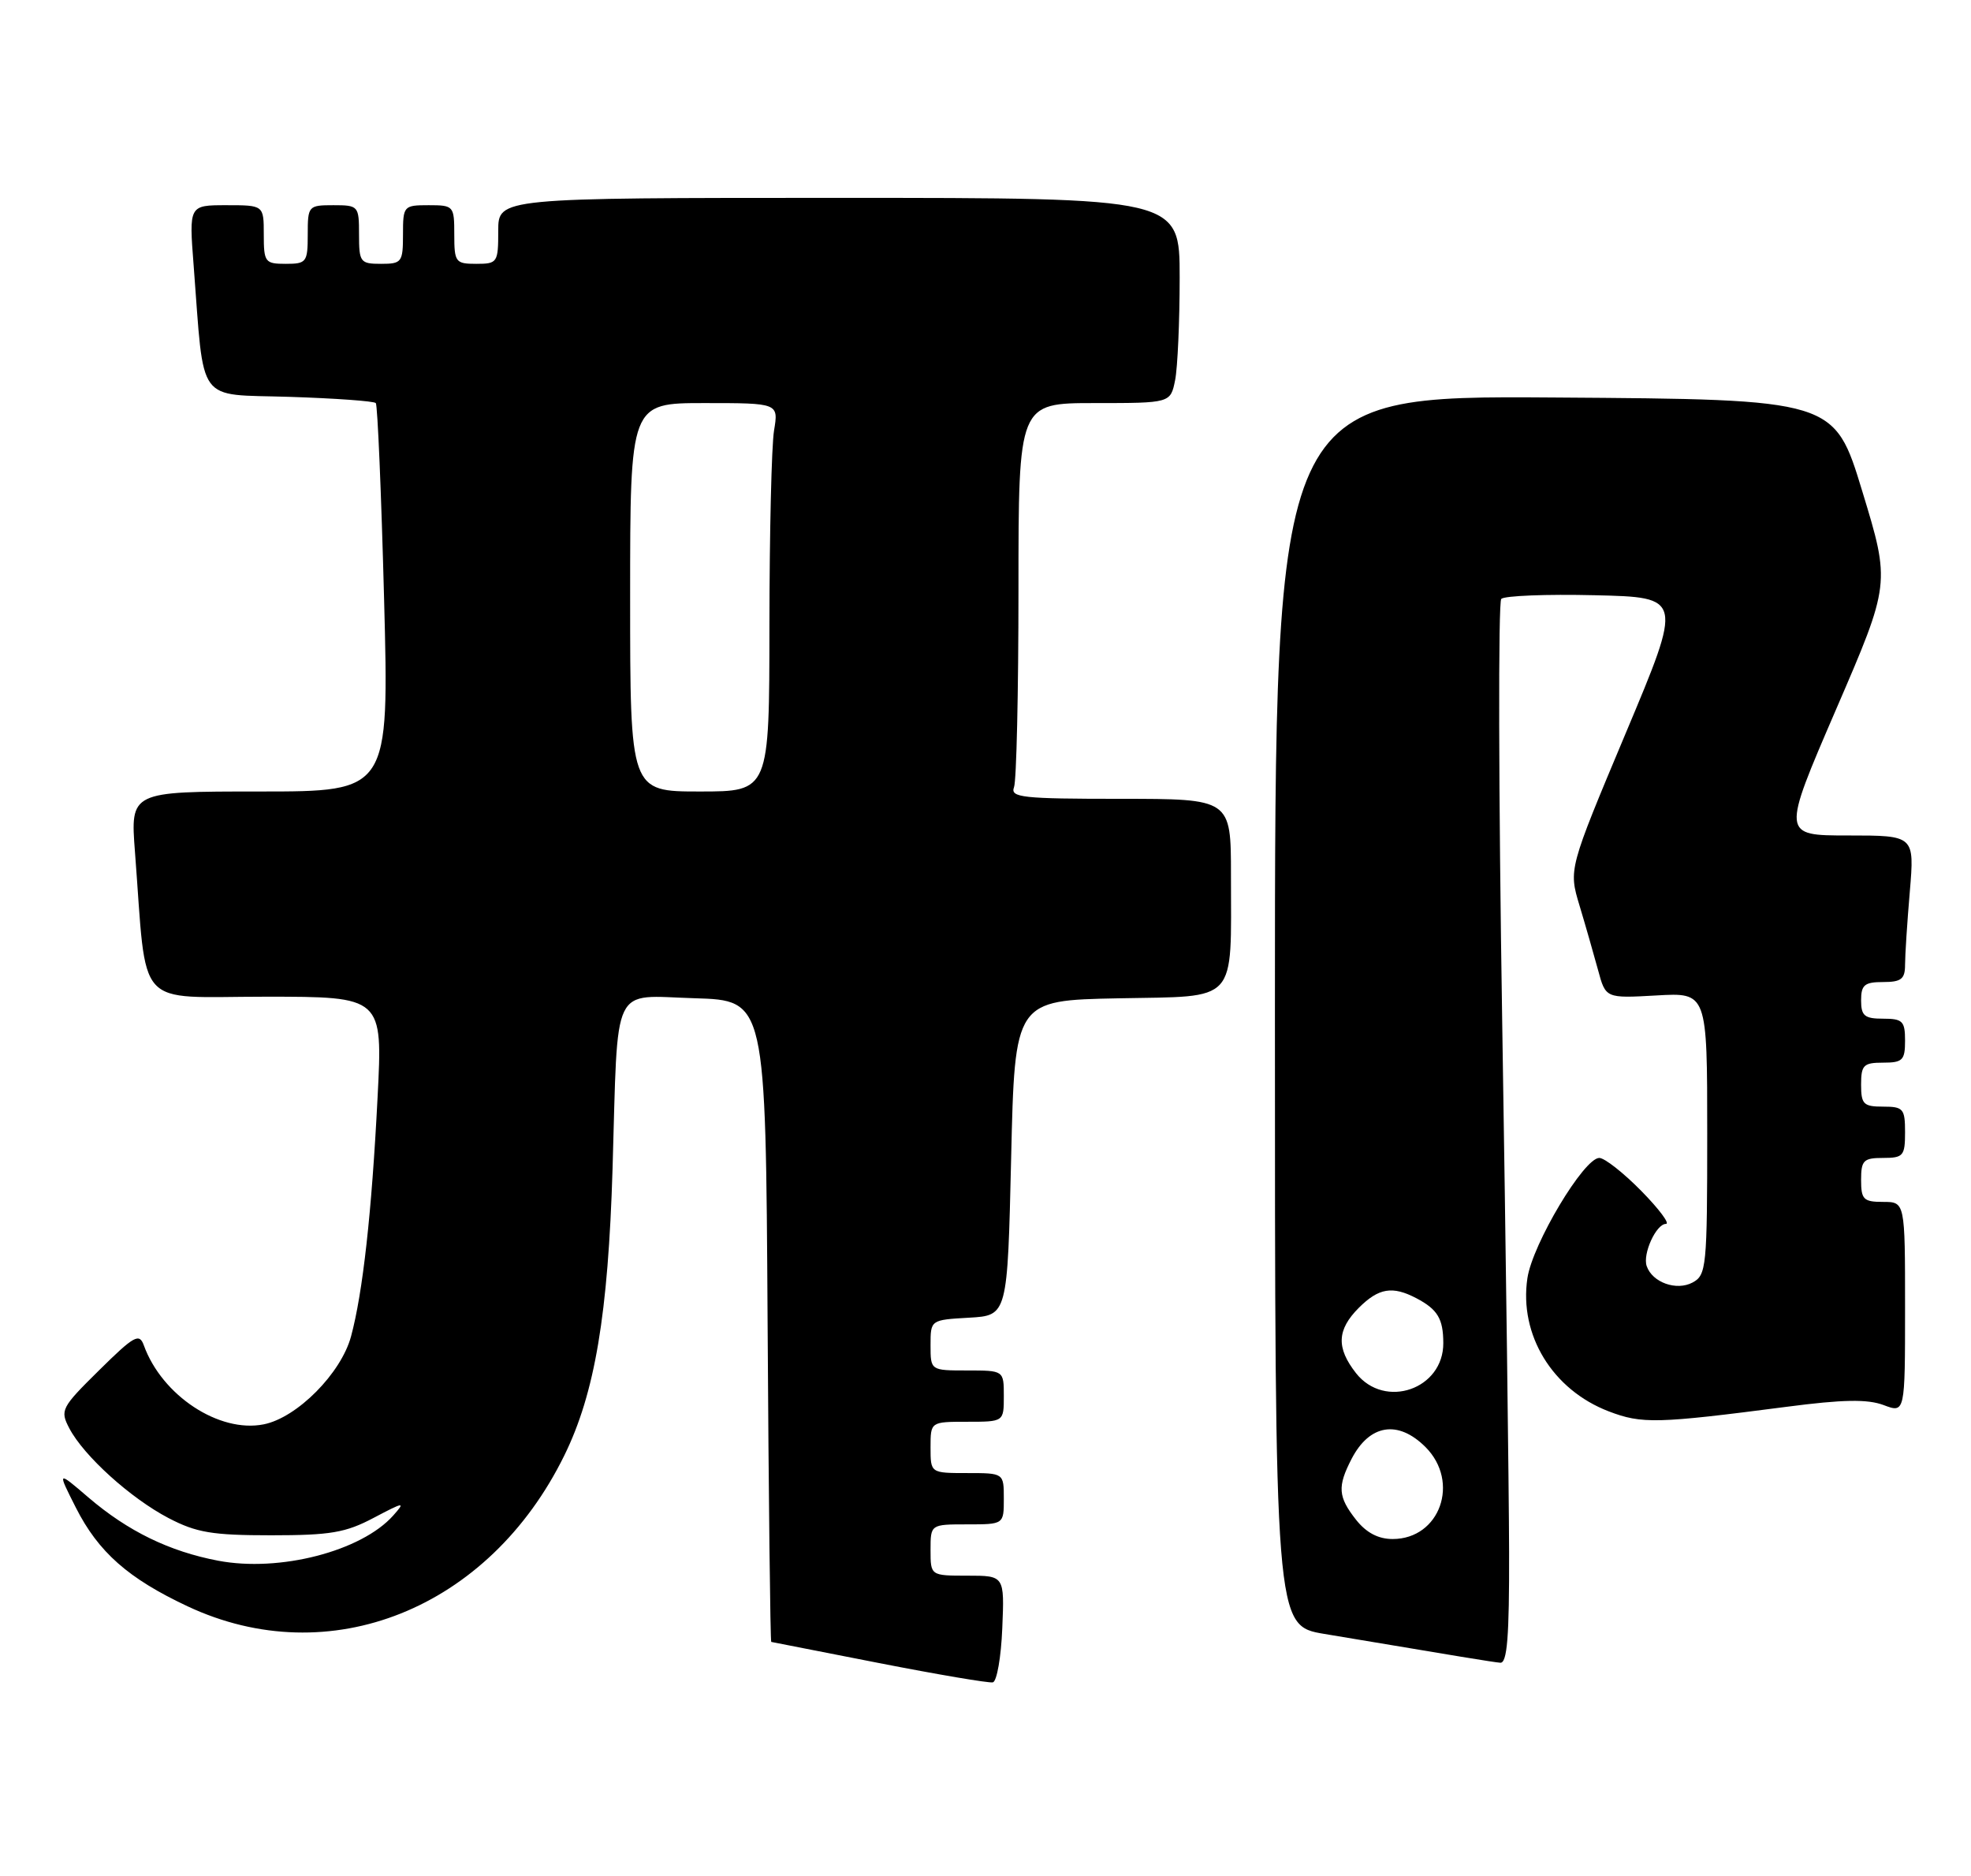 <?xml version="1.0" encoding="UTF-8" standalone="no"?>
<!DOCTYPE svg PUBLIC "-//W3C//DTD SVG 1.1//EN" "http://www.w3.org/Graphics/SVG/1.1/DTD/svg11.dtd" >
<svg xmlns="http://www.w3.org/2000/svg" xmlns:xlink="http://www.w3.org/1999/xlink" version="1.1" viewBox="0 0 269 256">
 <g >
 <path fill="currentColor"
d=" M 136.79 222.17 C 137.09 215.00 137.09 215.00 132.04 215.00 C 127.00 215.00 127.00 215.00 127.00 211.50 C 127.00 208.00 127.00 208.00 132.00 208.00 C 137.00 208.00 137.00 208.00 137.00 204.50 C 137.00 201.00 137.00 201.00 132.00 201.00 C 127.00 201.00 127.00 201.00 127.00 197.50 C 127.00 194.00 127.00 194.00 132.00 194.00 C 137.00 194.00 137.00 194.00 137.00 190.50 C 137.00 187.00 137.00 187.00 132.00 187.00 C 127.00 187.00 127.00 187.00 127.00 183.55 C 127.00 180.10 127.00 180.10 132.25 179.80 C 137.50 179.50 137.50 179.50 138.00 158.00 C 138.50 136.50 138.50 136.50 152.63 136.22 C 169.11 135.90 168.00 137.12 168.00 119.38 C 168.00 109.00 168.00 109.00 152.89 109.00 C 139.53 109.00 137.86 108.82 138.39 107.42 C 138.73 106.55 139.00 94.40 139.00 80.42 C 139.00 55.00 139.00 55.00 149.38 55.00 C 159.75 55.00 159.75 55.00 160.38 51.87 C 160.72 50.16 161.00 43.86 161.00 37.87 C 161.00 27.00 161.00 27.00 114.50 27.00 C 68.00 27.00 68.00 27.00 68.00 31.50 C 68.00 35.83 67.89 36.00 65.00 36.00 C 62.17 36.00 62.00 35.78 62.00 32.00 C 62.00 28.10 61.92 28.00 58.50 28.00 C 55.08 28.00 55.00 28.10 55.00 32.00 C 55.00 35.78 54.83 36.00 52.00 36.00 C 49.17 36.00 49.00 35.78 49.00 32.00 C 49.00 28.10 48.92 28.00 45.50 28.00 C 42.08 28.00 42.00 28.10 42.00 32.00 C 42.00 35.78 41.83 36.00 39.00 36.00 C 36.17 36.00 36.00 35.78 36.00 32.00 C 36.00 28.00 36.00 28.00 30.90 28.00 C 25.79 28.00 25.79 28.00 26.43 36.25 C 27.91 55.44 26.67 53.74 39.50 54.15 C 45.74 54.35 51.04 54.73 51.29 55.00 C 51.53 55.28 52.04 67.31 52.42 81.75 C 53.11 108.00 53.11 108.00 35.45 108.00 C 17.79 108.00 17.79 108.00 18.42 116.25 C 20.10 138.11 18.20 136.00 36.22 136.00 C 52.24 136.00 52.24 136.00 51.53 149.75 C 50.73 165.49 49.52 176.37 47.91 182.35 C 46.55 187.39 40.55 193.44 36.00 194.35 C 29.92 195.57 22.11 190.43 19.63 183.57 C 19.01 181.86 18.31 182.25 13.52 186.98 C 8.34 192.09 8.17 192.43 9.47 194.91 C 11.45 198.67 17.82 204.43 23.00 207.14 C 26.81 209.13 28.97 209.49 37.00 209.49 C 45.08 209.49 47.17 209.14 51.00 207.11 C 55.18 204.91 55.37 204.88 53.66 206.80 C 49.31 211.67 38.15 214.55 29.78 212.96 C 23.11 211.69 17.46 208.94 12.07 204.33 C 7.80 200.67 7.80 200.67 10.35 205.71 C 13.43 211.79 17.50 215.38 25.60 219.18 C 44.96 228.27 66.73 219.56 77.02 198.59 C 81.19 190.11 83.00 179.32 83.60 159.50 C 84.37 133.68 83.31 135.88 94.80 136.21 C 104.50 136.50 104.50 136.50 104.76 180.25 C 104.90 204.31 105.13 224.02 105.26 224.04 C 105.39 224.07 112.03 225.36 120.00 226.93 C 127.97 228.49 134.95 229.67 135.50 229.56 C 136.05 229.44 136.63 226.11 136.79 222.17 Z  M 205.96 211.75 C 205.94 203.36 205.52 170.85 205.02 139.50 C 204.52 108.15 204.47 82.15 204.89 81.72 C 205.32 81.29 211.06 81.06 217.66 81.22 C 229.67 81.50 229.67 81.50 221.87 100.06 C 214.08 118.61 214.08 118.61 215.57 123.56 C 216.39 126.28 217.52 130.24 218.10 132.36 C 219.14 136.22 219.14 136.22 226.07 135.83 C 233.00 135.43 233.00 135.43 233.00 154.68 C 233.00 172.91 232.89 173.99 231.00 175.00 C 228.81 176.17 225.51 175.00 224.74 172.76 C 224.16 171.10 226.03 167.00 227.37 167.00 C 227.94 167.00 226.43 164.97 224.00 162.50 C 221.57 160.03 218.99 158.00 218.27 158.00 C 216.17 158.00 209.16 169.73 208.46 174.40 C 207.30 182.15 211.88 189.64 219.56 192.58 C 224.09 194.31 226.11 194.26 243.82 191.96 C 251.53 190.95 254.88 190.90 257.07 191.72 C 260.00 192.83 260.00 192.83 260.00 178.41 C 260.00 164.00 260.00 164.00 257.00 164.00 C 254.33 164.00 254.00 163.67 254.00 161.00 C 254.00 158.33 254.33 158.00 257.00 158.00 C 259.76 158.00 260.00 157.72 260.00 154.50 C 260.00 151.28 259.76 151.00 257.00 151.00 C 254.33 151.00 254.00 150.67 254.00 148.00 C 254.00 145.33 254.33 145.00 257.00 145.00 C 259.67 145.00 260.00 144.67 260.00 142.00 C 260.00 139.33 259.67 139.00 257.00 139.00 C 254.47 139.00 254.00 138.61 254.00 136.50 C 254.00 134.39 254.47 134.00 257.00 134.00 C 259.48 134.00 260.00 133.59 260.00 131.65 C 260.00 130.36 260.29 125.86 260.65 121.65 C 261.29 114.00 261.29 114.00 252.23 114.00 C 243.16 114.00 243.16 114.00 250.58 96.81 C 258.00 79.63 258.00 79.63 254.17 67.06 C 250.35 54.50 250.35 54.50 212.18 54.24 C 174.00 53.98 174.00 53.98 174.00 137.90 C 174.00 221.82 174.00 221.82 180.75 222.95 C 199.67 226.12 203.60 226.77 204.75 226.88 C 205.70 226.97 205.99 223.37 205.96 211.75 Z  M 86.00 81.50 C 86.00 55.00 86.00 55.00 96.13 55.00 C 106.26 55.00 106.26 55.00 105.64 58.75 C 105.30 60.81 105.02 72.74 105.01 85.25 C 105.00 108.00 105.00 108.00 95.50 108.00 C 86.00 108.00 86.00 108.00 86.00 81.50 Z  M 185.07 207.37 C 182.61 204.24 182.51 202.85 184.46 199.07 C 186.91 194.34 190.80 193.71 194.55 197.45 C 199.30 202.21 196.52 210.00 190.07 210.00 C 188.10 210.00 186.47 209.14 185.07 207.37 Z  M 185.07 187.37 C 182.35 183.90 182.46 181.45 185.45 178.45 C 188.17 175.74 190.04 175.43 193.32 177.15 C 196.20 178.67 196.97 179.94 196.98 183.25 C 197.02 189.56 188.99 192.34 185.07 187.37 Z "/>
</g>
</svg>
